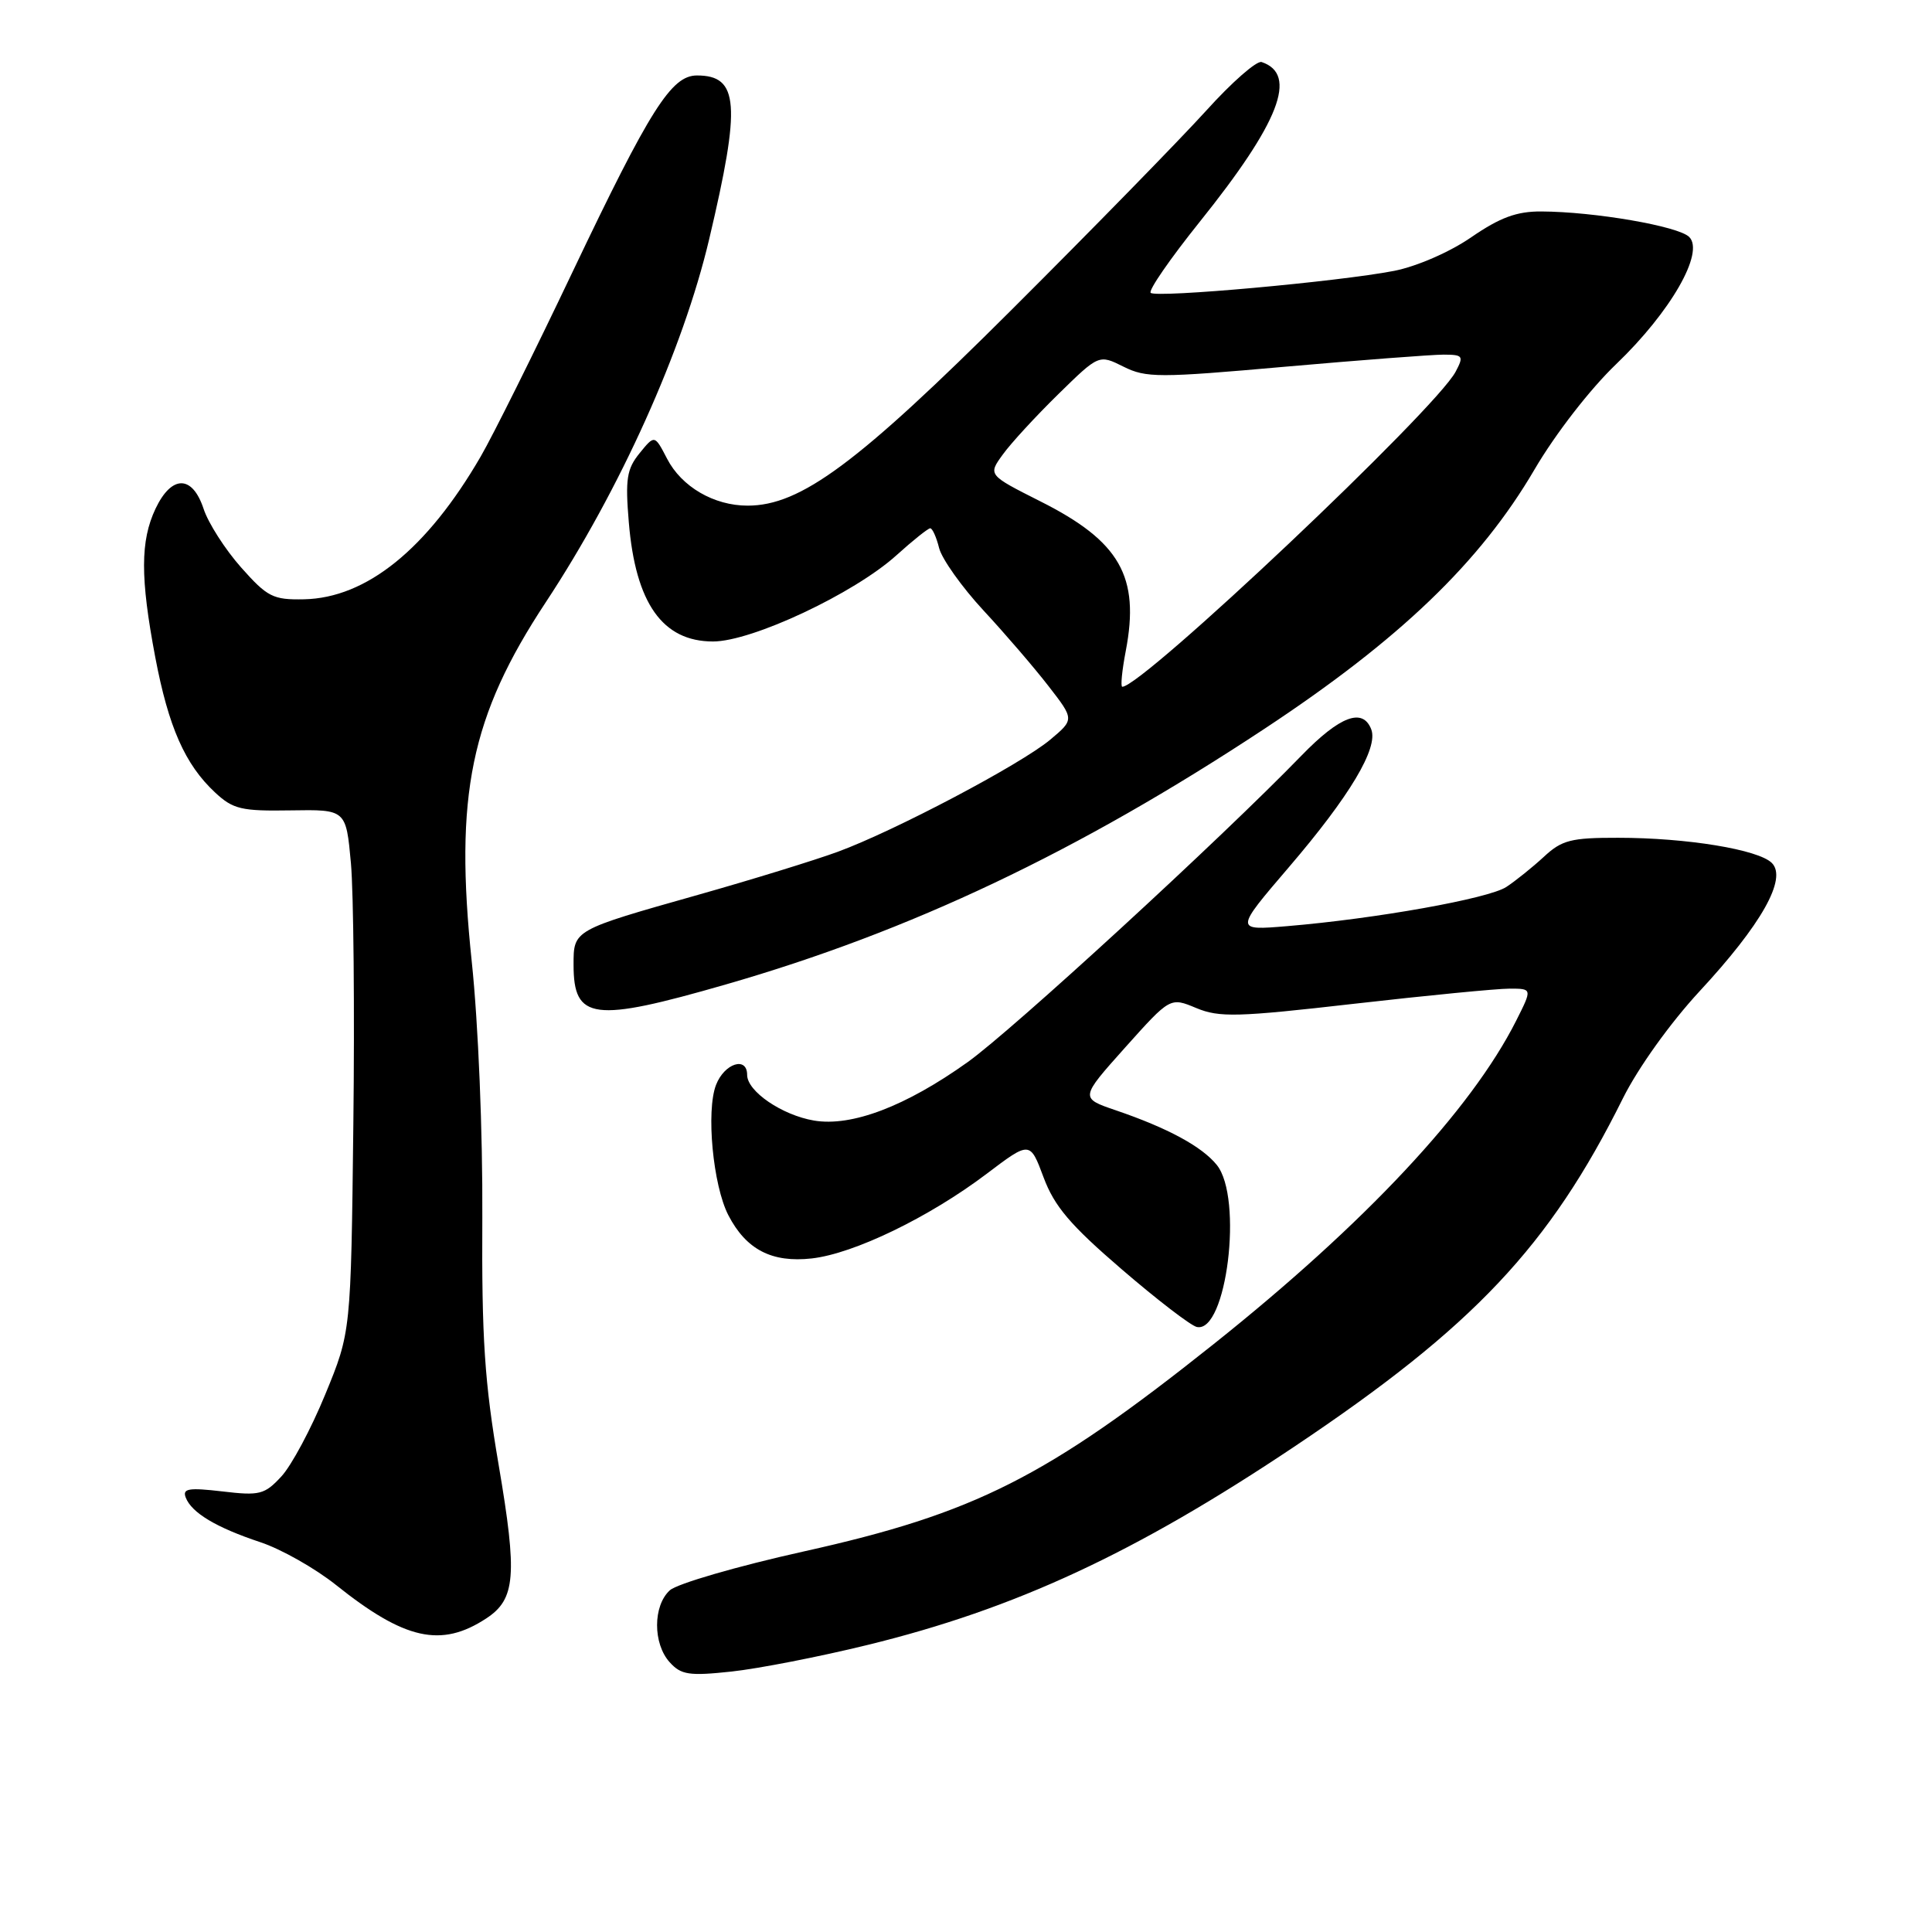<?xml version="1.0" encoding="UTF-8" standalone="no"?>
<!DOCTYPE svg PUBLIC "-//W3C//DTD SVG 1.1//EN" "http://www.w3.org/Graphics/SVG/1.1/DTD/svg11.dtd" >
<svg xmlns="http://www.w3.org/2000/svg" xmlns:xlink="http://www.w3.org/1999/xlink" version="1.1" viewBox="0 0 256 256">
 <g >
 <path fill="currentColor"
d=" M 114.93 217.97 C 134.53 213.18 150.43 205.79 171.50 191.69 C 195.25 175.80 205.30 165.15 215.04 145.54 C 217.06 141.49 221.30 135.57 225.19 131.36 C 233.40 122.51 236.84 116.41 234.78 114.35 C 233.00 112.57 223.51 111.01 214.40 111.01 C 208.17 111.00 206.95 111.31 204.56 113.54 C 203.05 114.93 200.81 116.73 199.59 117.53 C 197.24 119.07 182.29 121.74 170.55 122.72 C 163.60 123.30 163.60 123.30 170.79 114.90 C 178.84 105.50 182.65 99.13 181.70 96.65 C 180.58 93.74 177.55 94.87 172.46 100.11 C 161.72 111.19 134.16 136.49 128.23 140.73 C 120.01 146.60 112.85 149.32 107.86 148.48 C 103.62 147.76 99.00 144.61 99.00 142.43 C 99.00 139.93 95.99 140.89 94.88 143.75 C 93.54 147.20 94.47 157.07 96.51 161.02 C 98.87 165.58 102.27 167.34 107.56 166.75 C 113.15 166.12 123.11 161.30 130.73 155.54 C 136.48 151.19 136.48 151.19 138.28 156.01 C 139.71 159.84 141.81 162.32 148.60 168.16 C 153.29 172.20 157.78 175.65 158.58 175.83 C 162.53 176.71 164.75 158.72 161.23 154.36 C 159.26 151.92 154.74 149.47 147.85 147.12 C 143.10 145.50 143.10 145.50 149.08 138.81 C 155.06 132.13 155.06 132.13 158.51 133.57 C 161.56 134.84 163.94 134.78 179.47 133.00 C 189.11 131.90 198.35 131.00 200.02 131.00 C 203.04 131.00 203.04 131.00 200.90 135.25 C 194.93 147.09 180.86 162.13 160.79 178.12 C 138.64 195.76 129.21 200.53 106.48 205.58 C 97.70 207.53 89.72 209.85 88.76 210.72 C 86.51 212.76 86.50 217.79 88.74 220.26 C 90.25 221.93 91.31 222.09 96.92 221.49 C 100.46 221.11 108.57 219.53 114.93 217.97 Z  M 64.43 214.45 C 68.32 211.90 68.57 208.78 66.08 194.14 C 64.20 183.13 63.82 177.36 63.91 161.28 C 63.97 150.08 63.38 135.67 62.51 127.42 C 60.19 105.36 62.35 94.91 72.32 79.80 C 82.15 64.90 90.51 46.34 93.97 31.69 C 98.20 13.81 97.91 10.00 92.35 10.00 C 88.96 10.00 86.15 14.44 75.88 36.00 C 70.78 46.73 65.29 57.75 63.69 60.50 C 56.58 72.76 48.55 79.24 40.28 79.41 C 36.17 79.49 35.43 79.11 31.94 75.18 C 29.84 72.81 27.60 69.32 26.98 67.43 C 25.49 62.92 22.75 62.90 20.61 67.40 C 18.59 71.67 18.58 76.55 20.57 87.07 C 22.33 96.35 24.52 101.30 28.49 105.00 C 30.88 107.23 31.98 107.49 38.52 107.38 C 45.85 107.26 45.85 107.26 46.50 114.38 C 46.85 118.30 47.00 133.88 46.82 149.00 C 46.50 176.50 46.50 176.50 43.10 184.76 C 41.24 189.30 38.62 194.20 37.28 195.64 C 35.06 198.04 34.40 198.21 29.46 197.62 C 24.99 197.10 24.15 197.24 24.61 198.43 C 25.39 200.46 28.66 202.41 34.50 204.35 C 37.25 205.26 41.75 207.81 44.50 210.00 C 53.63 217.30 58.45 218.37 64.43 214.45 Z  M 96.16 130.45 C 120.65 123.40 142.83 112.88 167.50 96.60 C 185.47 84.74 196.12 74.52 203.32 62.23 C 206.08 57.51 210.71 51.54 214.15 48.25 C 221.35 41.35 225.89 33.46 223.83 31.40 C 222.40 29.97 211.28 28.05 204.23 28.02 C 200.97 28.00 198.76 28.82 194.96 31.43 C 192.11 33.40 187.73 35.30 184.74 35.89 C 177.45 37.31 153.17 39.51 152.47 38.80 C 152.15 38.48 155.06 34.27 158.94 29.43 C 169.54 16.22 172.02 9.84 167.17 8.22 C 166.52 8.01 163.21 10.91 159.82 14.67 C 156.42 18.42 144.83 30.29 134.07 41.02 C 113.62 61.42 106.10 67.00 99.06 67.00 C 94.60 67.00 90.31 64.50 88.39 60.78 C 86.74 57.60 86.74 57.60 84.75 60.05 C 83.05 62.14 82.84 63.48 83.32 69.20 C 84.21 79.94 87.79 85.00 94.48 85.00 C 99.64 85.00 113.18 78.64 118.78 73.58 C 120.96 71.61 122.98 70.00 123.26 70.00 C 123.55 70.00 124.08 71.18 124.44 72.63 C 124.81 74.07 127.45 77.79 130.31 80.88 C 133.18 83.97 137.06 88.49 138.94 90.92 C 142.36 95.33 142.36 95.33 139.14 98.03 C 135.20 101.31 118.52 110.11 111.00 112.87 C 107.97 113.98 99.65 116.55 92.50 118.57 C 75.92 123.26 76.00 123.21 76.00 127.84 C 76.00 135.17 78.60 135.51 96.16 130.45 Z  M 149.17 86.25 C 151.06 76.40 148.40 71.73 137.85 66.43 C 130.91 62.93 130.91 62.93 132.88 60.22 C 133.96 58.72 137.27 55.13 140.23 52.23 C 145.61 46.96 145.61 46.96 148.86 48.58 C 151.86 50.08 153.53 50.08 170.31 48.59 C 180.31 47.71 189.75 46.99 191.29 46.99 C 193.86 47.00 193.98 47.17 192.88 49.25 C 190.24 54.27 151.37 91.00 148.71 91.00 C 148.46 91.00 148.67 88.86 149.17 86.25 Z "/>
</g>
</svg>